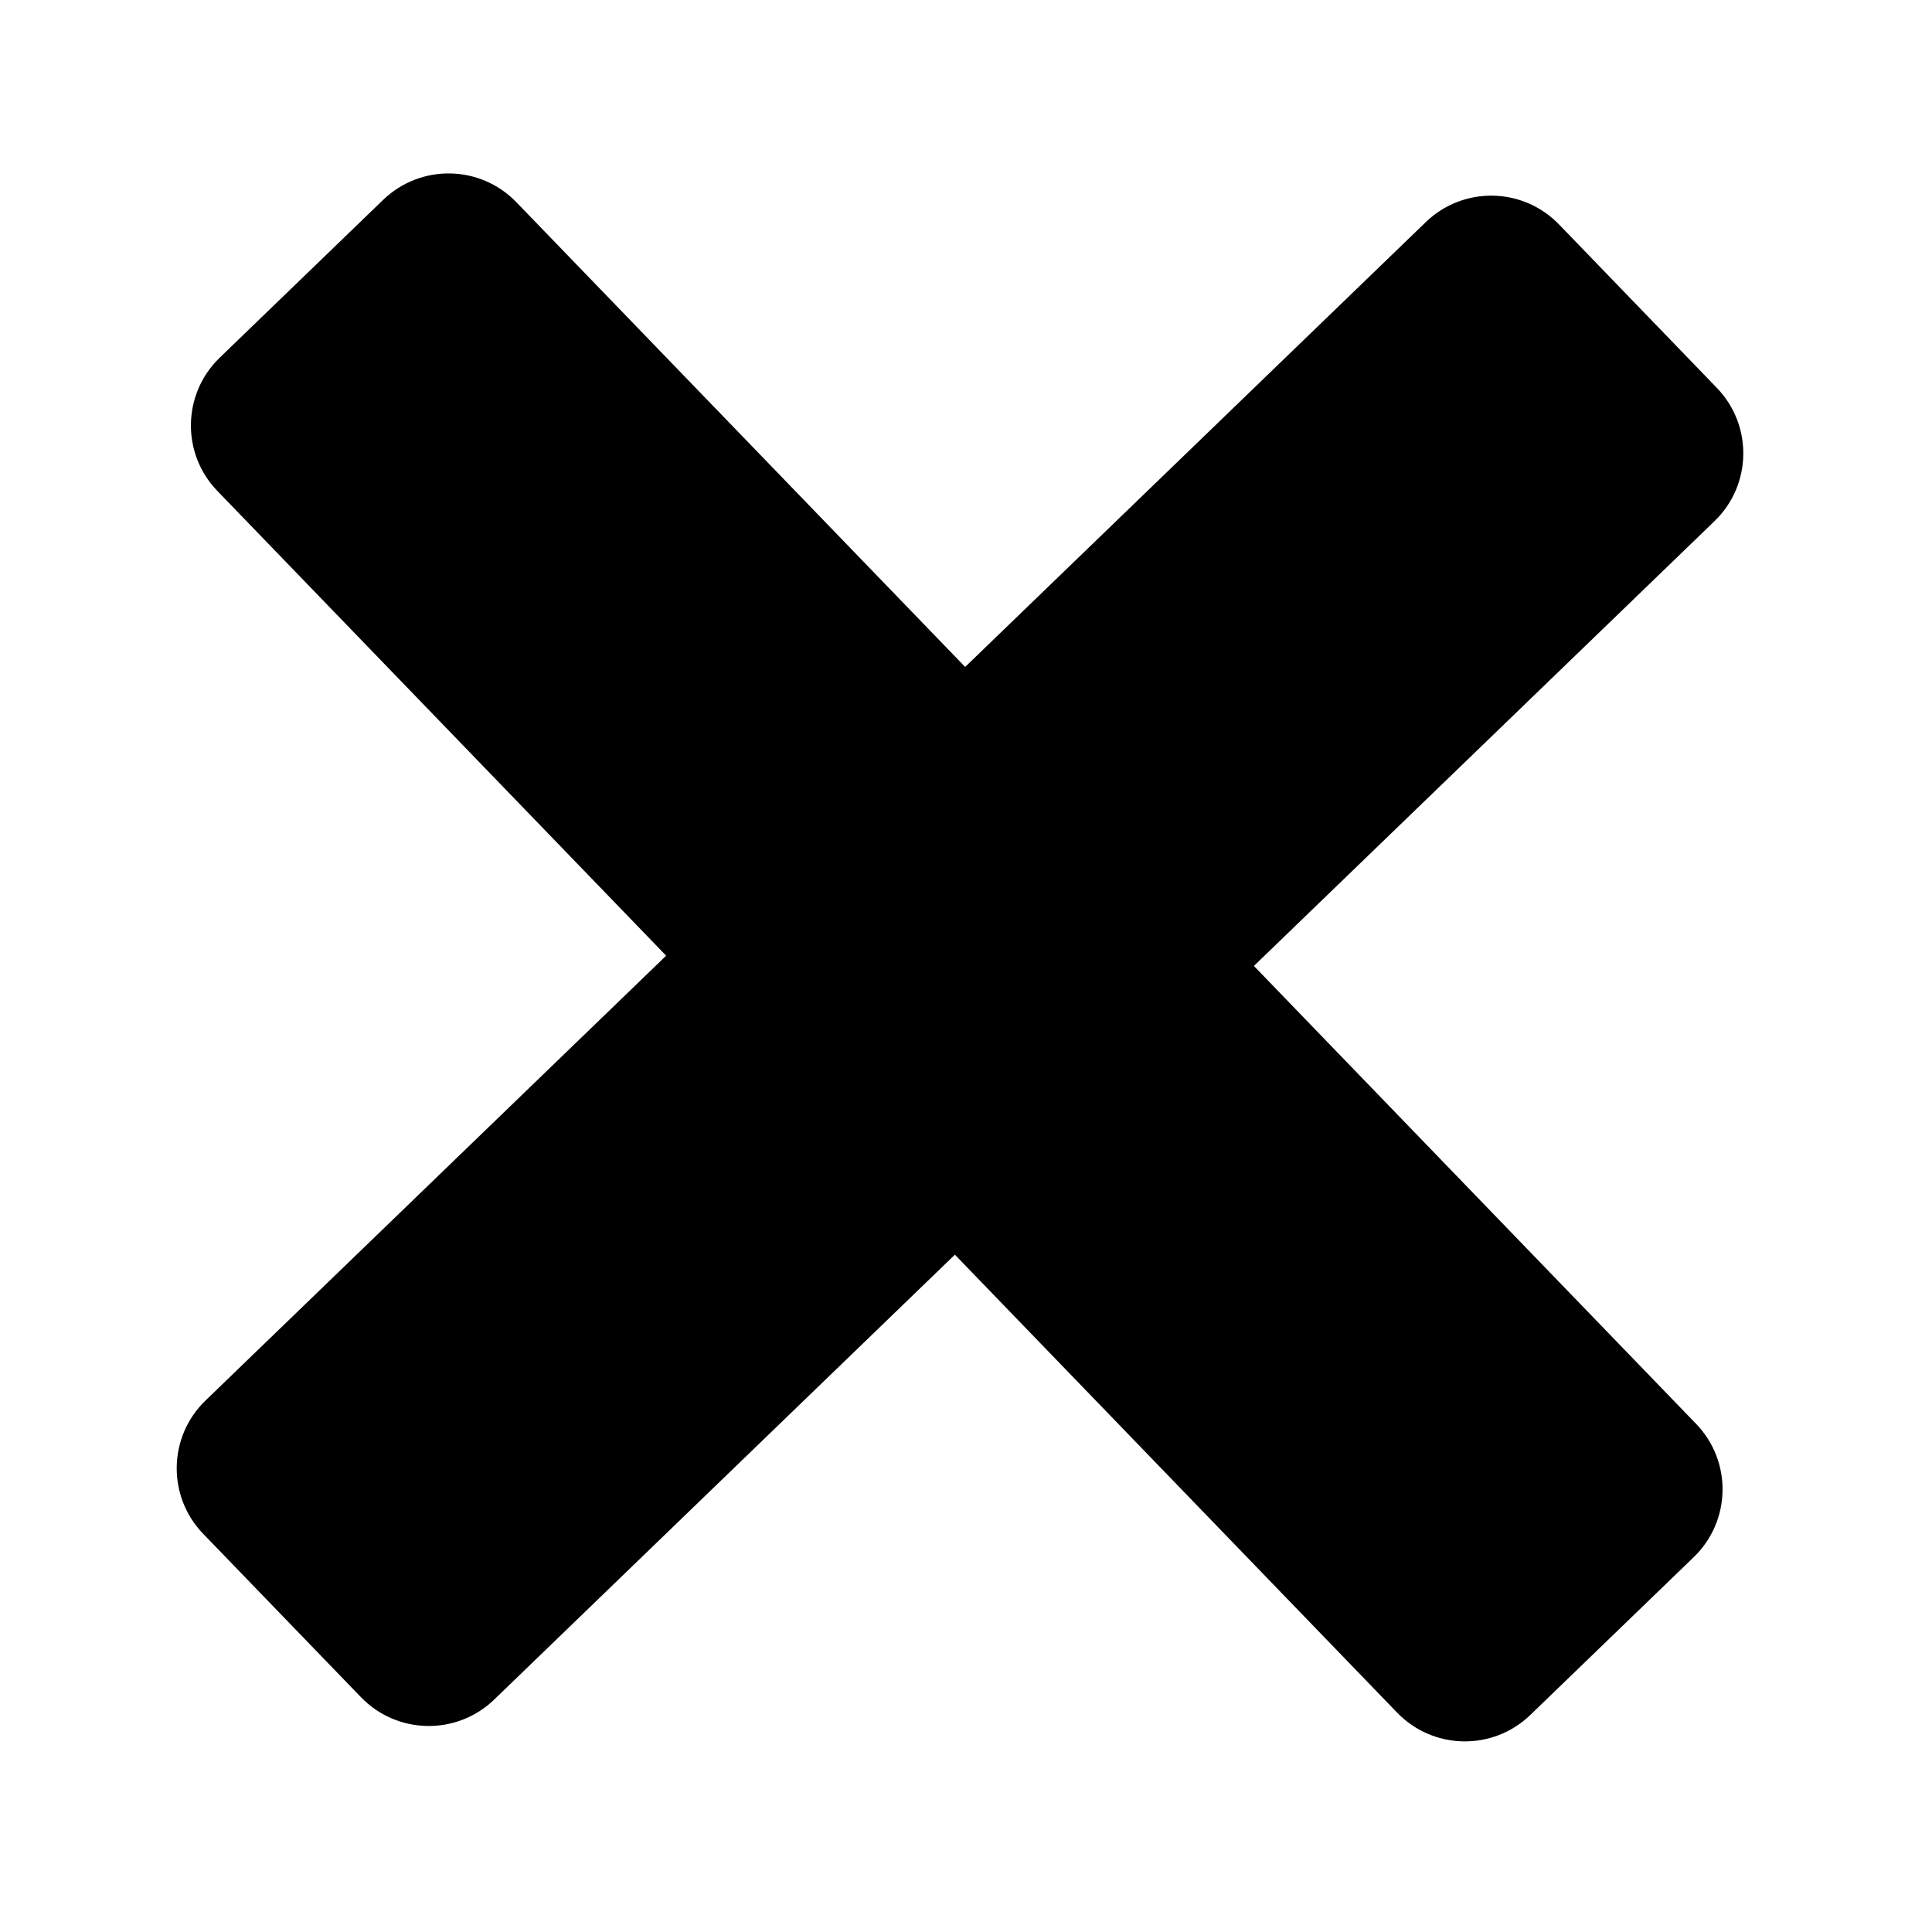 <?xml version="1.0" encoding="UTF-8"?>
<svg width="41px" height="41px" viewBox="0 0 41 41" version="1.1" xmlns="http://www.w3.org/2000/svg" xmlns:xlink="http://www.w3.org/1999/xlink">
    <title>Kreuz</title>
    <g id="Kreuz" stroke="none" stroke-width="1" fill="none" fill-rule="evenodd">
        <g transform="translate(-8, -8)" fill="currentColor" fill-rule="nonzero">
            <path d="M32.714,46.338 L32.714,32.829 L32.714,32.829 L46.303,32.829 C47.408,32.829 48.303,31.934 48.303,30.829 L48.303,26.008 C48.303,24.903 47.408,24.008 46.303,24.008 L32.714,24.008 L32.714,24.008 L32.714,10.298 C32.714,9.193 31.819,8.298 30.714,8.298 L25.893,8.298 C24.788,8.298 23.893,9.193 23.893,10.298 L23.893,24.008 L23.893,24.008 L10.303,24.008 C9.199,24.008 8.303,24.903 8.303,26.008 L8.303,30.829 C8.303,31.934 9.199,32.829 10.303,32.829 L23.893,32.829 L23.893,32.829 L23.893,46.338 C23.893,47.443 24.788,48.338 25.893,48.338 L30.714,48.338 C31.819,48.338 32.714,47.443 32.714,46.338 Z" transform="translate(28.303, 28.318) rotate(-44) translate(-28.303, -28.318) "></path>
        </g>
    </g>
</svg>